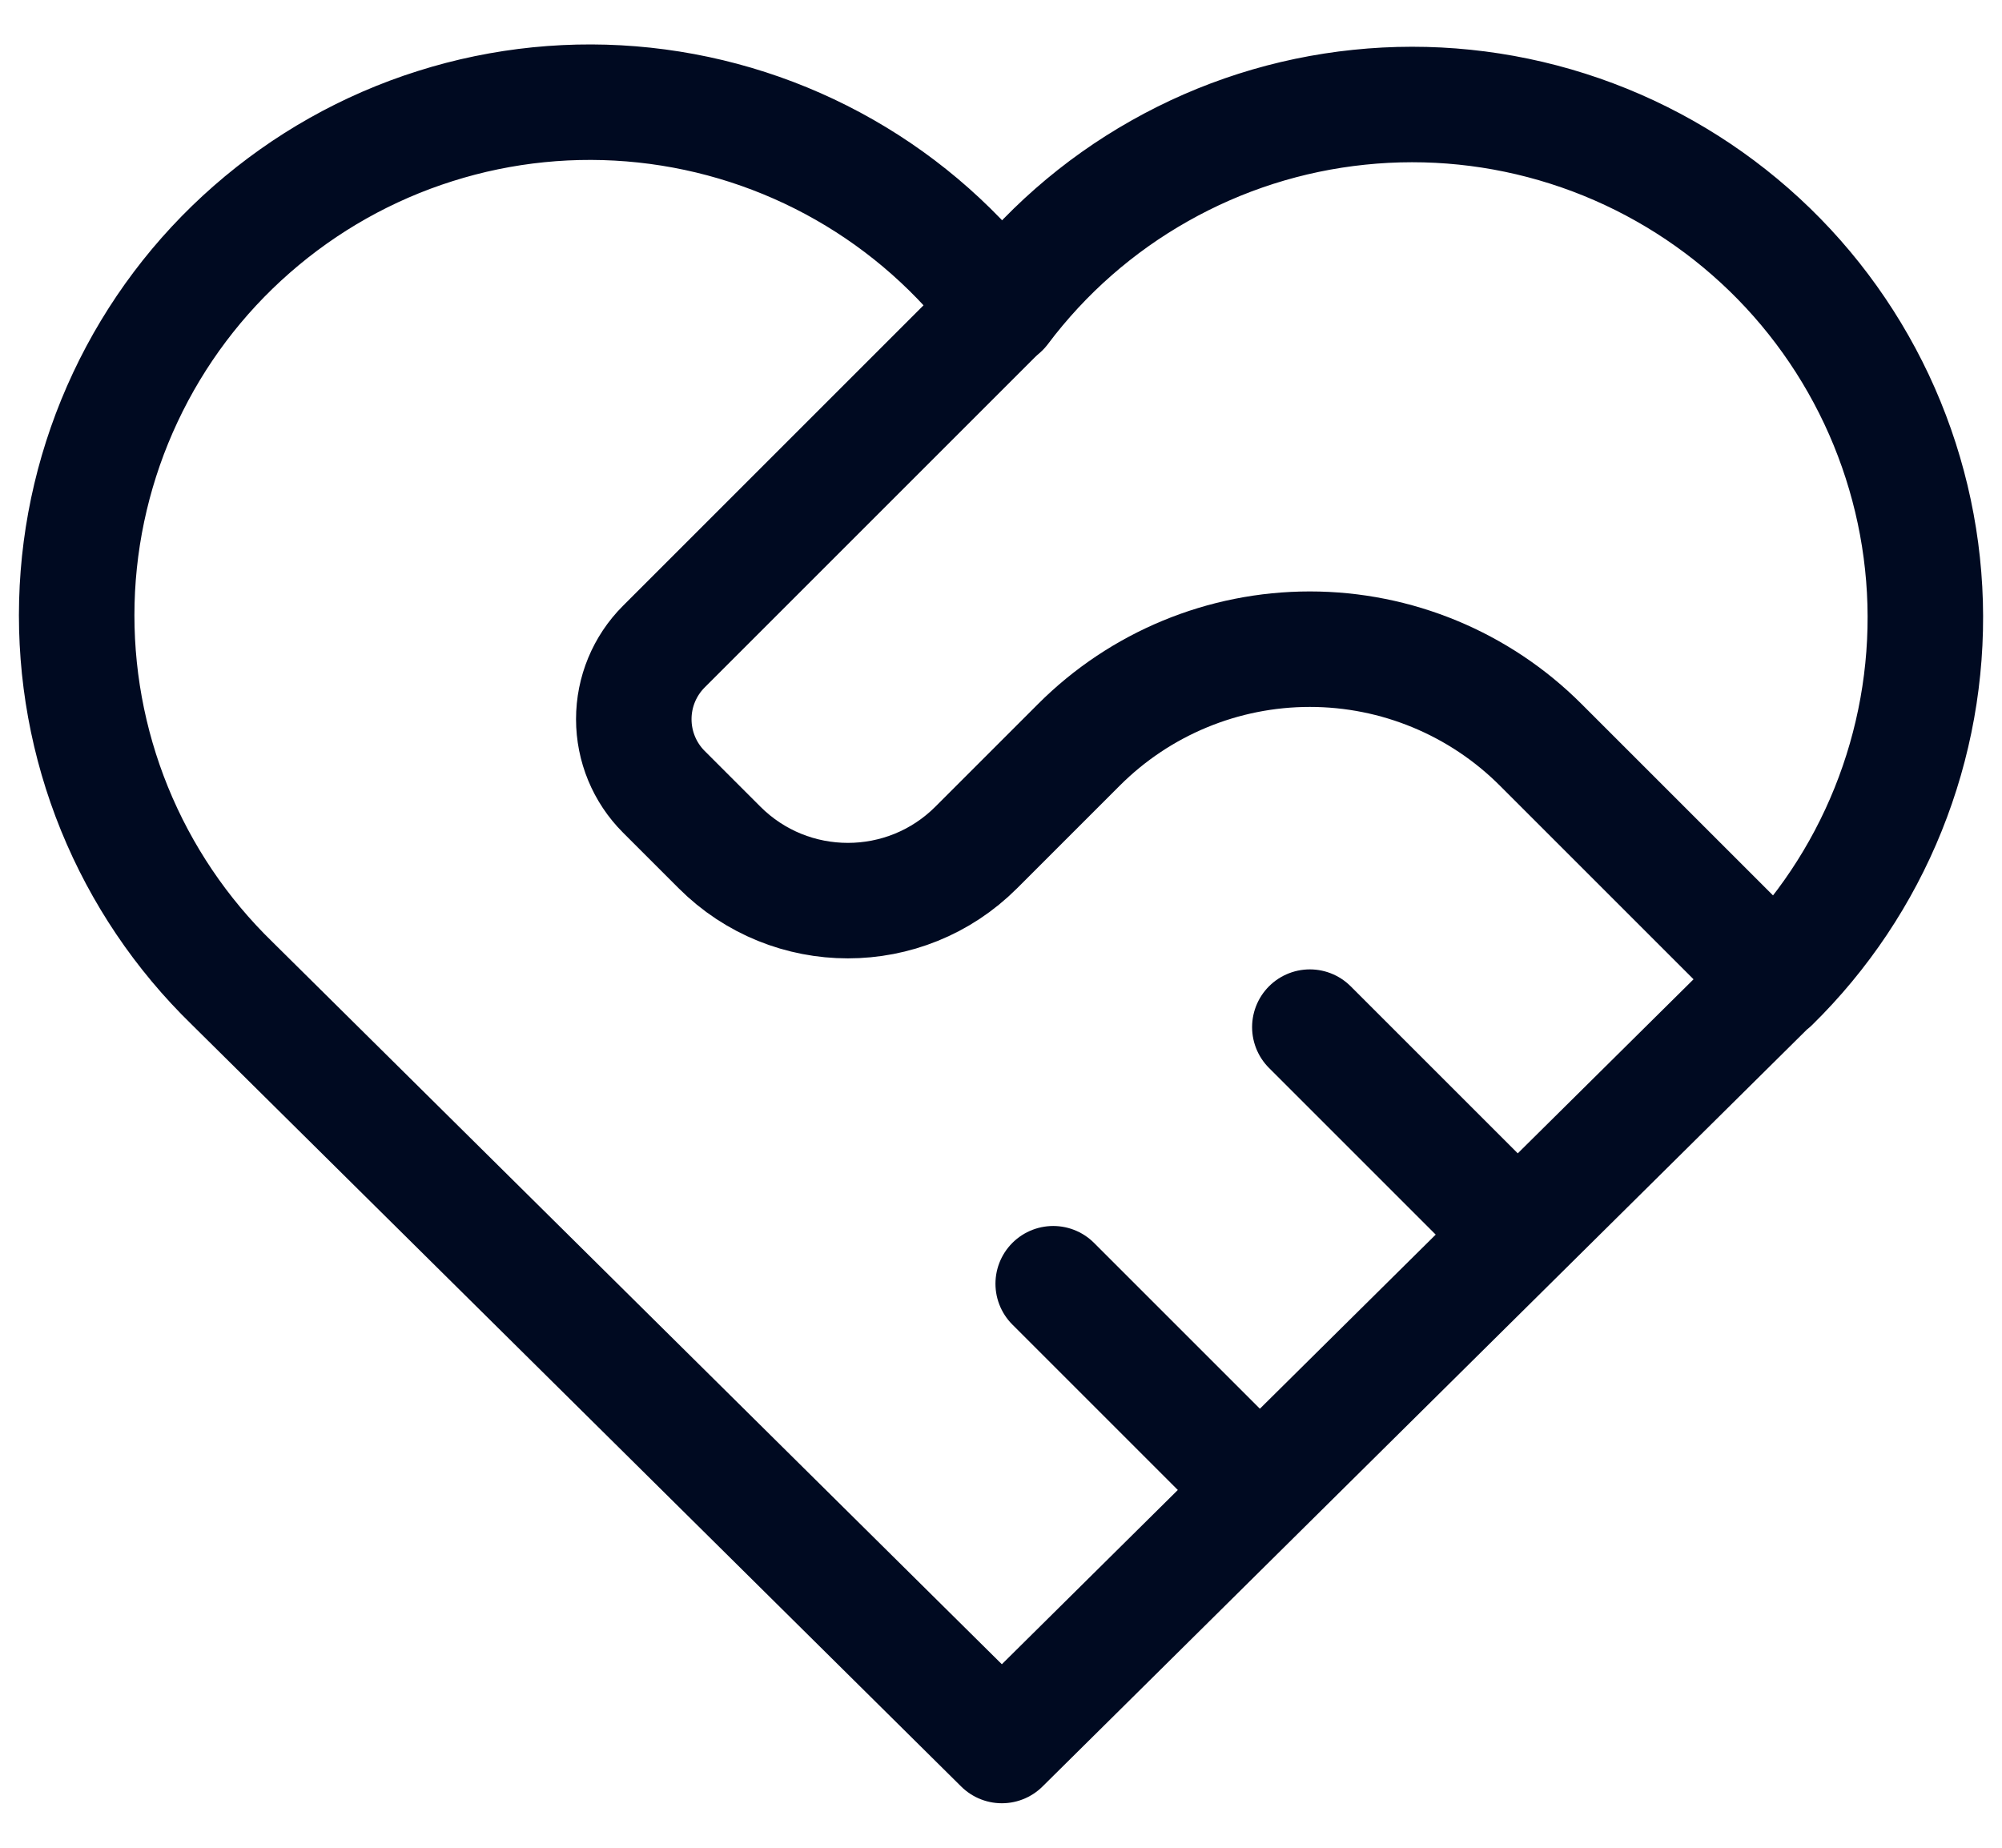 <svg width="26" height="24" viewBox="0 0 26 24" fill="none" xmlns="http://www.w3.org/2000/svg">
<path d="M23.009 12.77L13.011 22.672L3.013 12.77C2.353 12.128 1.834 11.357 1.487 10.505C1.14 9.652 0.974 8.737 0.998 7.818C1.022 6.898 1.237 5.993 1.628 5.16C2.019 4.327 2.578 3.584 3.271 2.978C3.963 2.372 4.773 1.915 5.651 1.638C6.528 1.36 7.453 1.267 8.368 1.365C9.283 1.463 10.168 1.749 10.967 2.205C11.766 2.661 12.462 3.278 13.011 4.017C13.562 3.284 14.259 2.672 15.058 2.221C15.856 1.769 16.739 1.487 17.652 1.393C18.564 1.298 19.486 1.393 20.36 1.671C21.234 1.949 22.042 2.405 22.732 3.01C23.422 3.614 23.979 4.355 24.37 5.185C24.76 6.015 24.976 6.916 25.002 7.833C25.028 8.75 24.864 9.663 24.521 10.514C24.179 11.364 23.664 12.135 23.009 12.778" stroke="#000A21" stroke-width="1.5" stroke-linecap="round" stroke-linejoin="round"/>
<path d="M13.011 4.009L8.621 8.399C8.371 8.649 8.231 8.988 8.231 9.341C8.231 9.695 8.371 10.034 8.621 10.284L9.345 11.008C10.265 11.928 11.758 11.928 12.678 11.008L14.011 9.675C14.806 8.879 15.885 8.432 17.011 8.432C18.136 8.432 19.215 8.879 20.01 9.675L23.009 12.674" stroke="#000A21" stroke-width="1.5" stroke-linecap="round" stroke-linejoin="round"/>
<path d="M13.678 16.674L16.344 19.34" stroke="#000A21" stroke-width="1.5" stroke-linecap="round" stroke-linejoin="round"/>
<path d="M17.011 13.341L19.677 16.007" stroke="#000A21" stroke-width="1.5" stroke-linecap="round" stroke-linejoin="round"/>
</svg>
